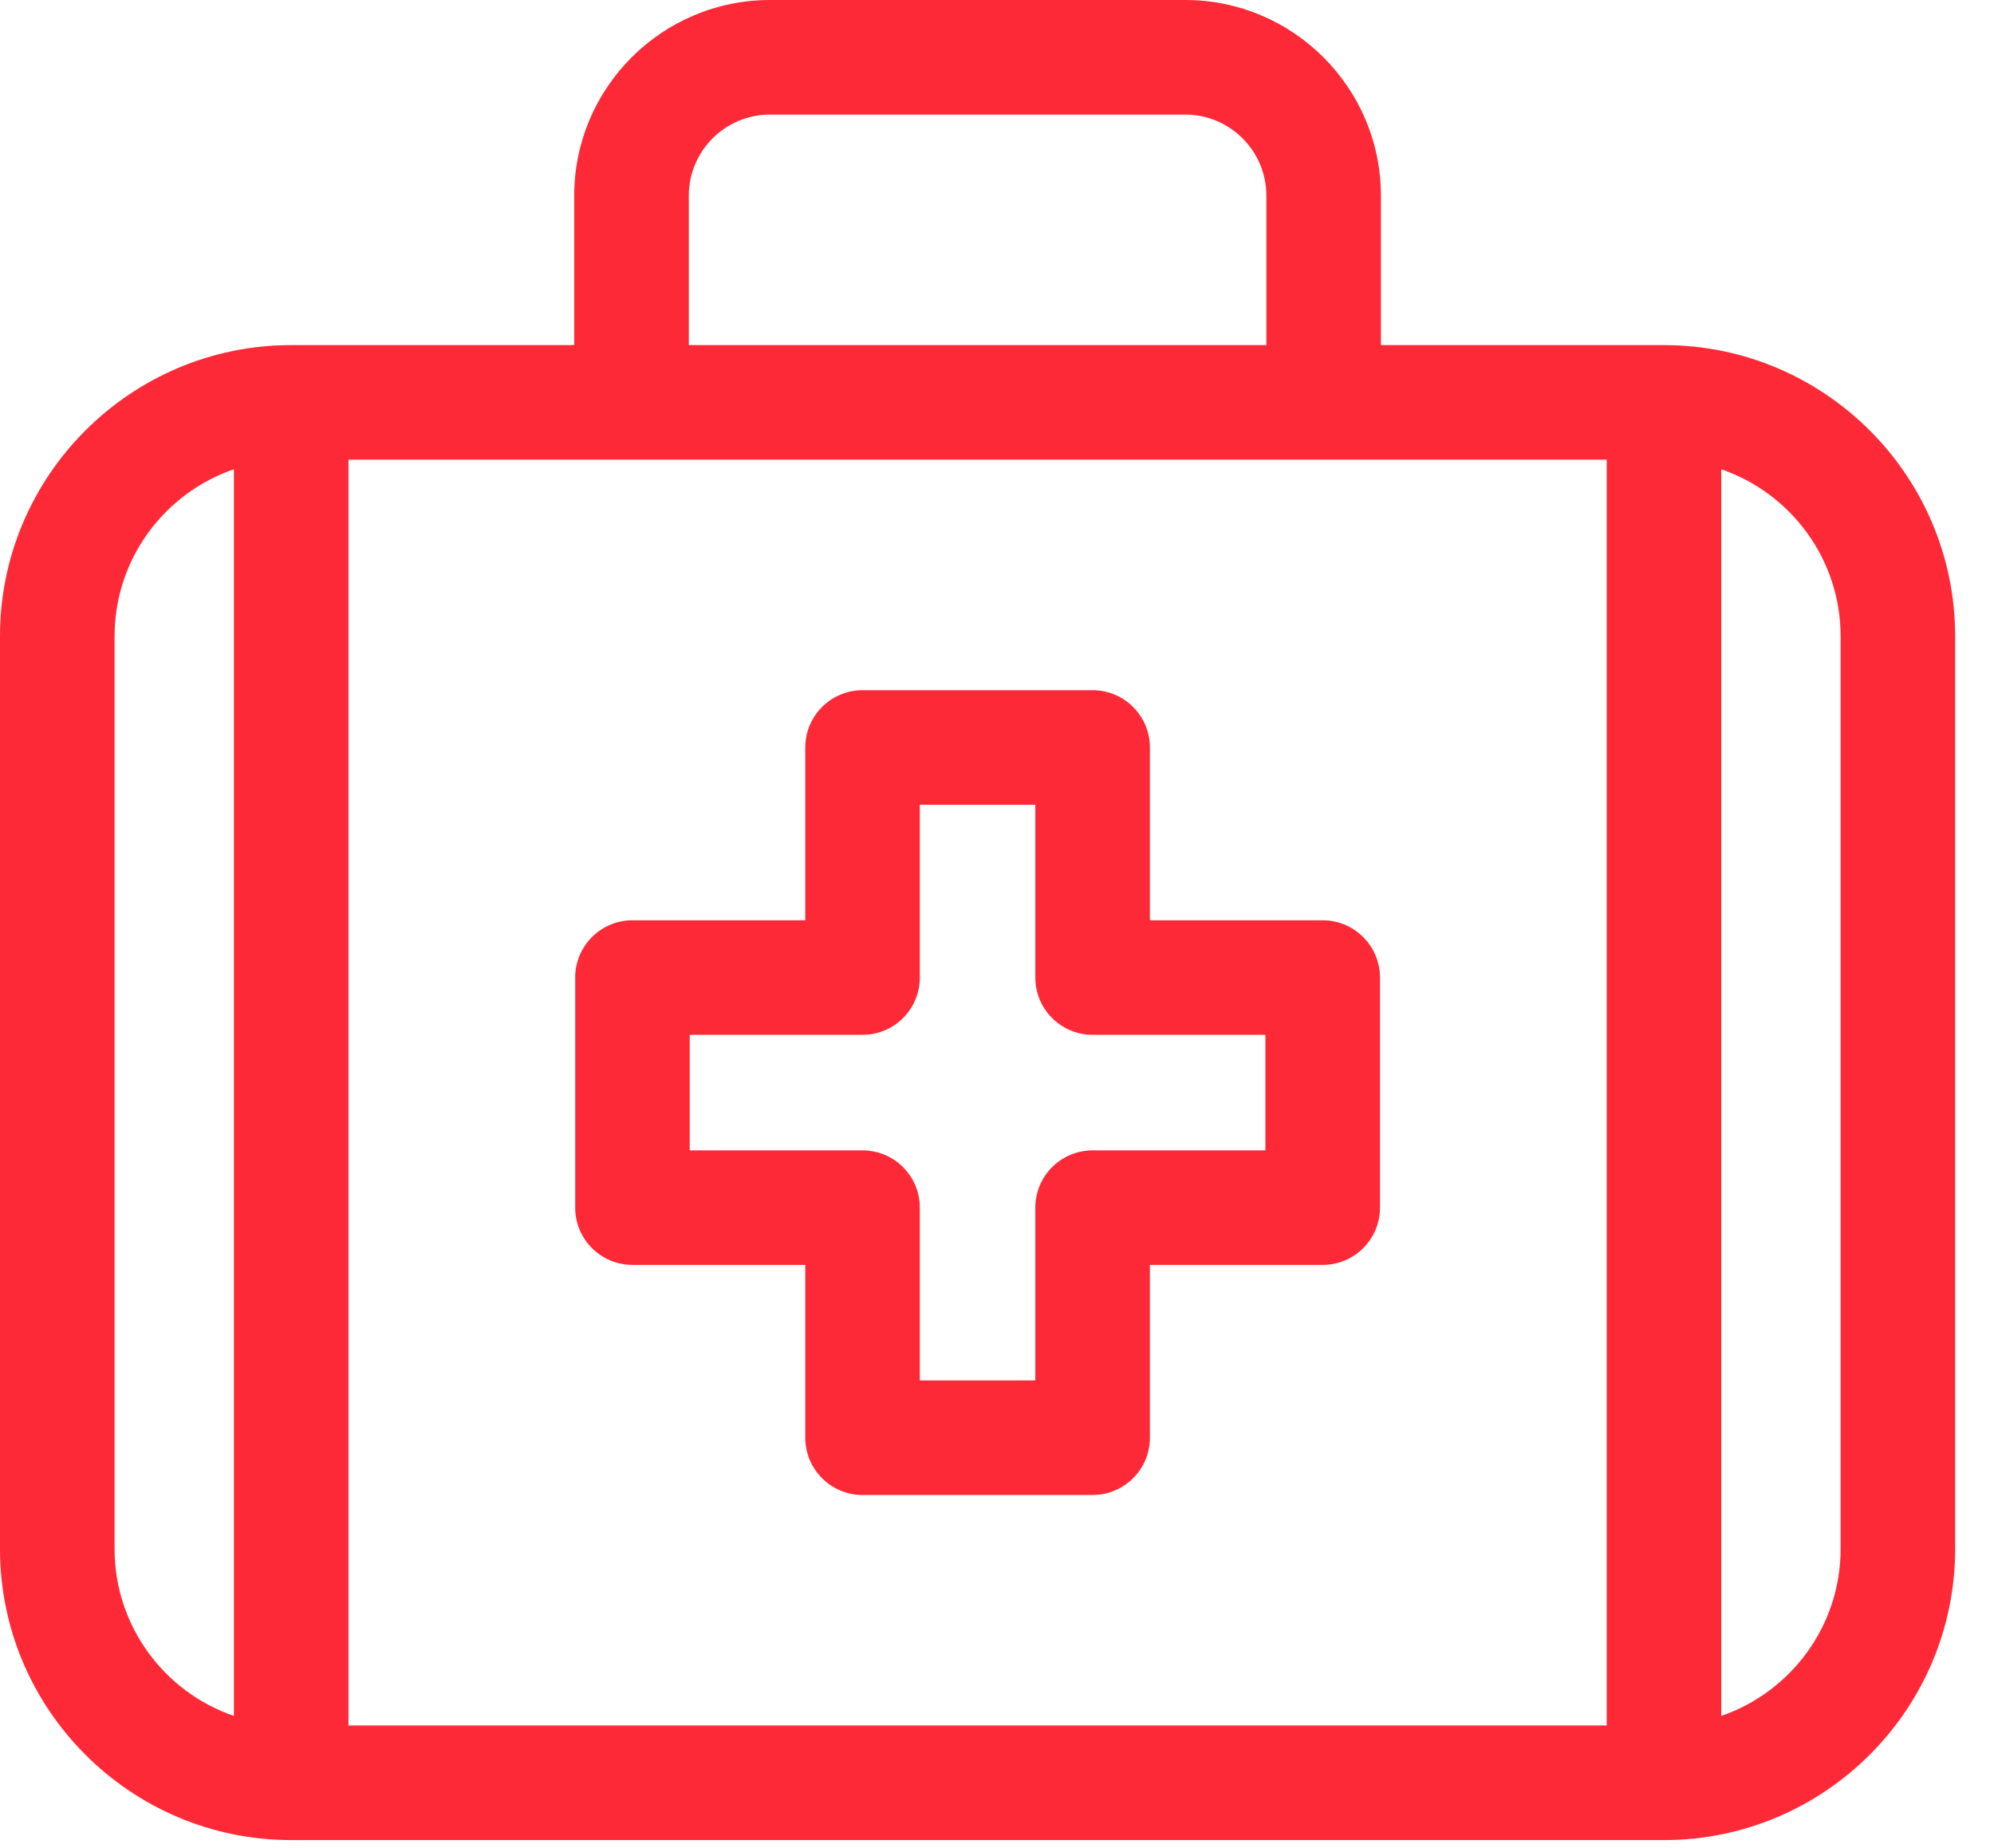 <svg width="41" height="38" viewBox="0 0 41 38" fill="none" xmlns="http://www.w3.org/2000/svg">
<path d="M34.214 7.096H28.394V4.024C28.394 1.805 26.589 0 24.37 0H15.831C13.612 0 11.807 1.805 11.807 4.024V7.096H5.987C2.686 7.096 0 9.782 0 13.083V31.849C0 35.15 2.686 37.836 5.987 37.836H34.214C37.516 37.836 40.201 35.15 40.201 31.849V13.083C40.201 9.782 37.516 7.096 34.214 7.096ZM14.163 4.024C14.163 3.104 14.911 2.356 15.831 2.356H24.37C25.29 2.356 26.039 3.104 26.039 4.024V7.096H14.163V4.024ZM2.356 31.849V13.083C2.356 11.493 3.383 10.139 4.809 9.649V35.283C3.383 34.793 2.356 33.439 2.356 31.849ZM7.165 35.48V9.452H33.037V35.48H7.165ZM37.846 31.849C37.846 33.439 36.818 34.793 35.392 35.283V9.649C36.818 10.139 37.846 11.493 37.846 13.083V31.849Z" fill="#FE2937"/>
<path d="M27.197 18.923H23.644V15.37C23.644 14.72 23.116 14.192 22.466 14.192H17.735C17.085 14.192 16.558 14.72 16.558 15.37V18.923H13.005C12.354 18.923 11.827 19.45 11.827 20.101V24.831C11.827 25.482 12.354 26.009 13.005 26.009H16.558V29.562C16.558 30.212 17.085 30.74 17.735 30.74H22.466C23.116 30.74 23.644 30.212 23.644 29.562V26.009H27.197C27.847 26.009 28.375 25.482 28.375 24.831V20.101C28.375 19.45 27.847 18.923 27.197 18.923ZM26.019 23.654H22.466C21.816 23.654 21.288 24.181 21.288 24.831V28.384H18.913V24.831C18.913 24.181 18.386 23.654 17.735 23.654H14.182V21.278H17.735C18.386 21.278 18.913 20.751 18.913 20.101V16.548H21.288V20.101C21.288 20.751 21.816 21.278 22.466 21.278H26.019V23.654Z" fill="#FE2937"/>
</svg>
